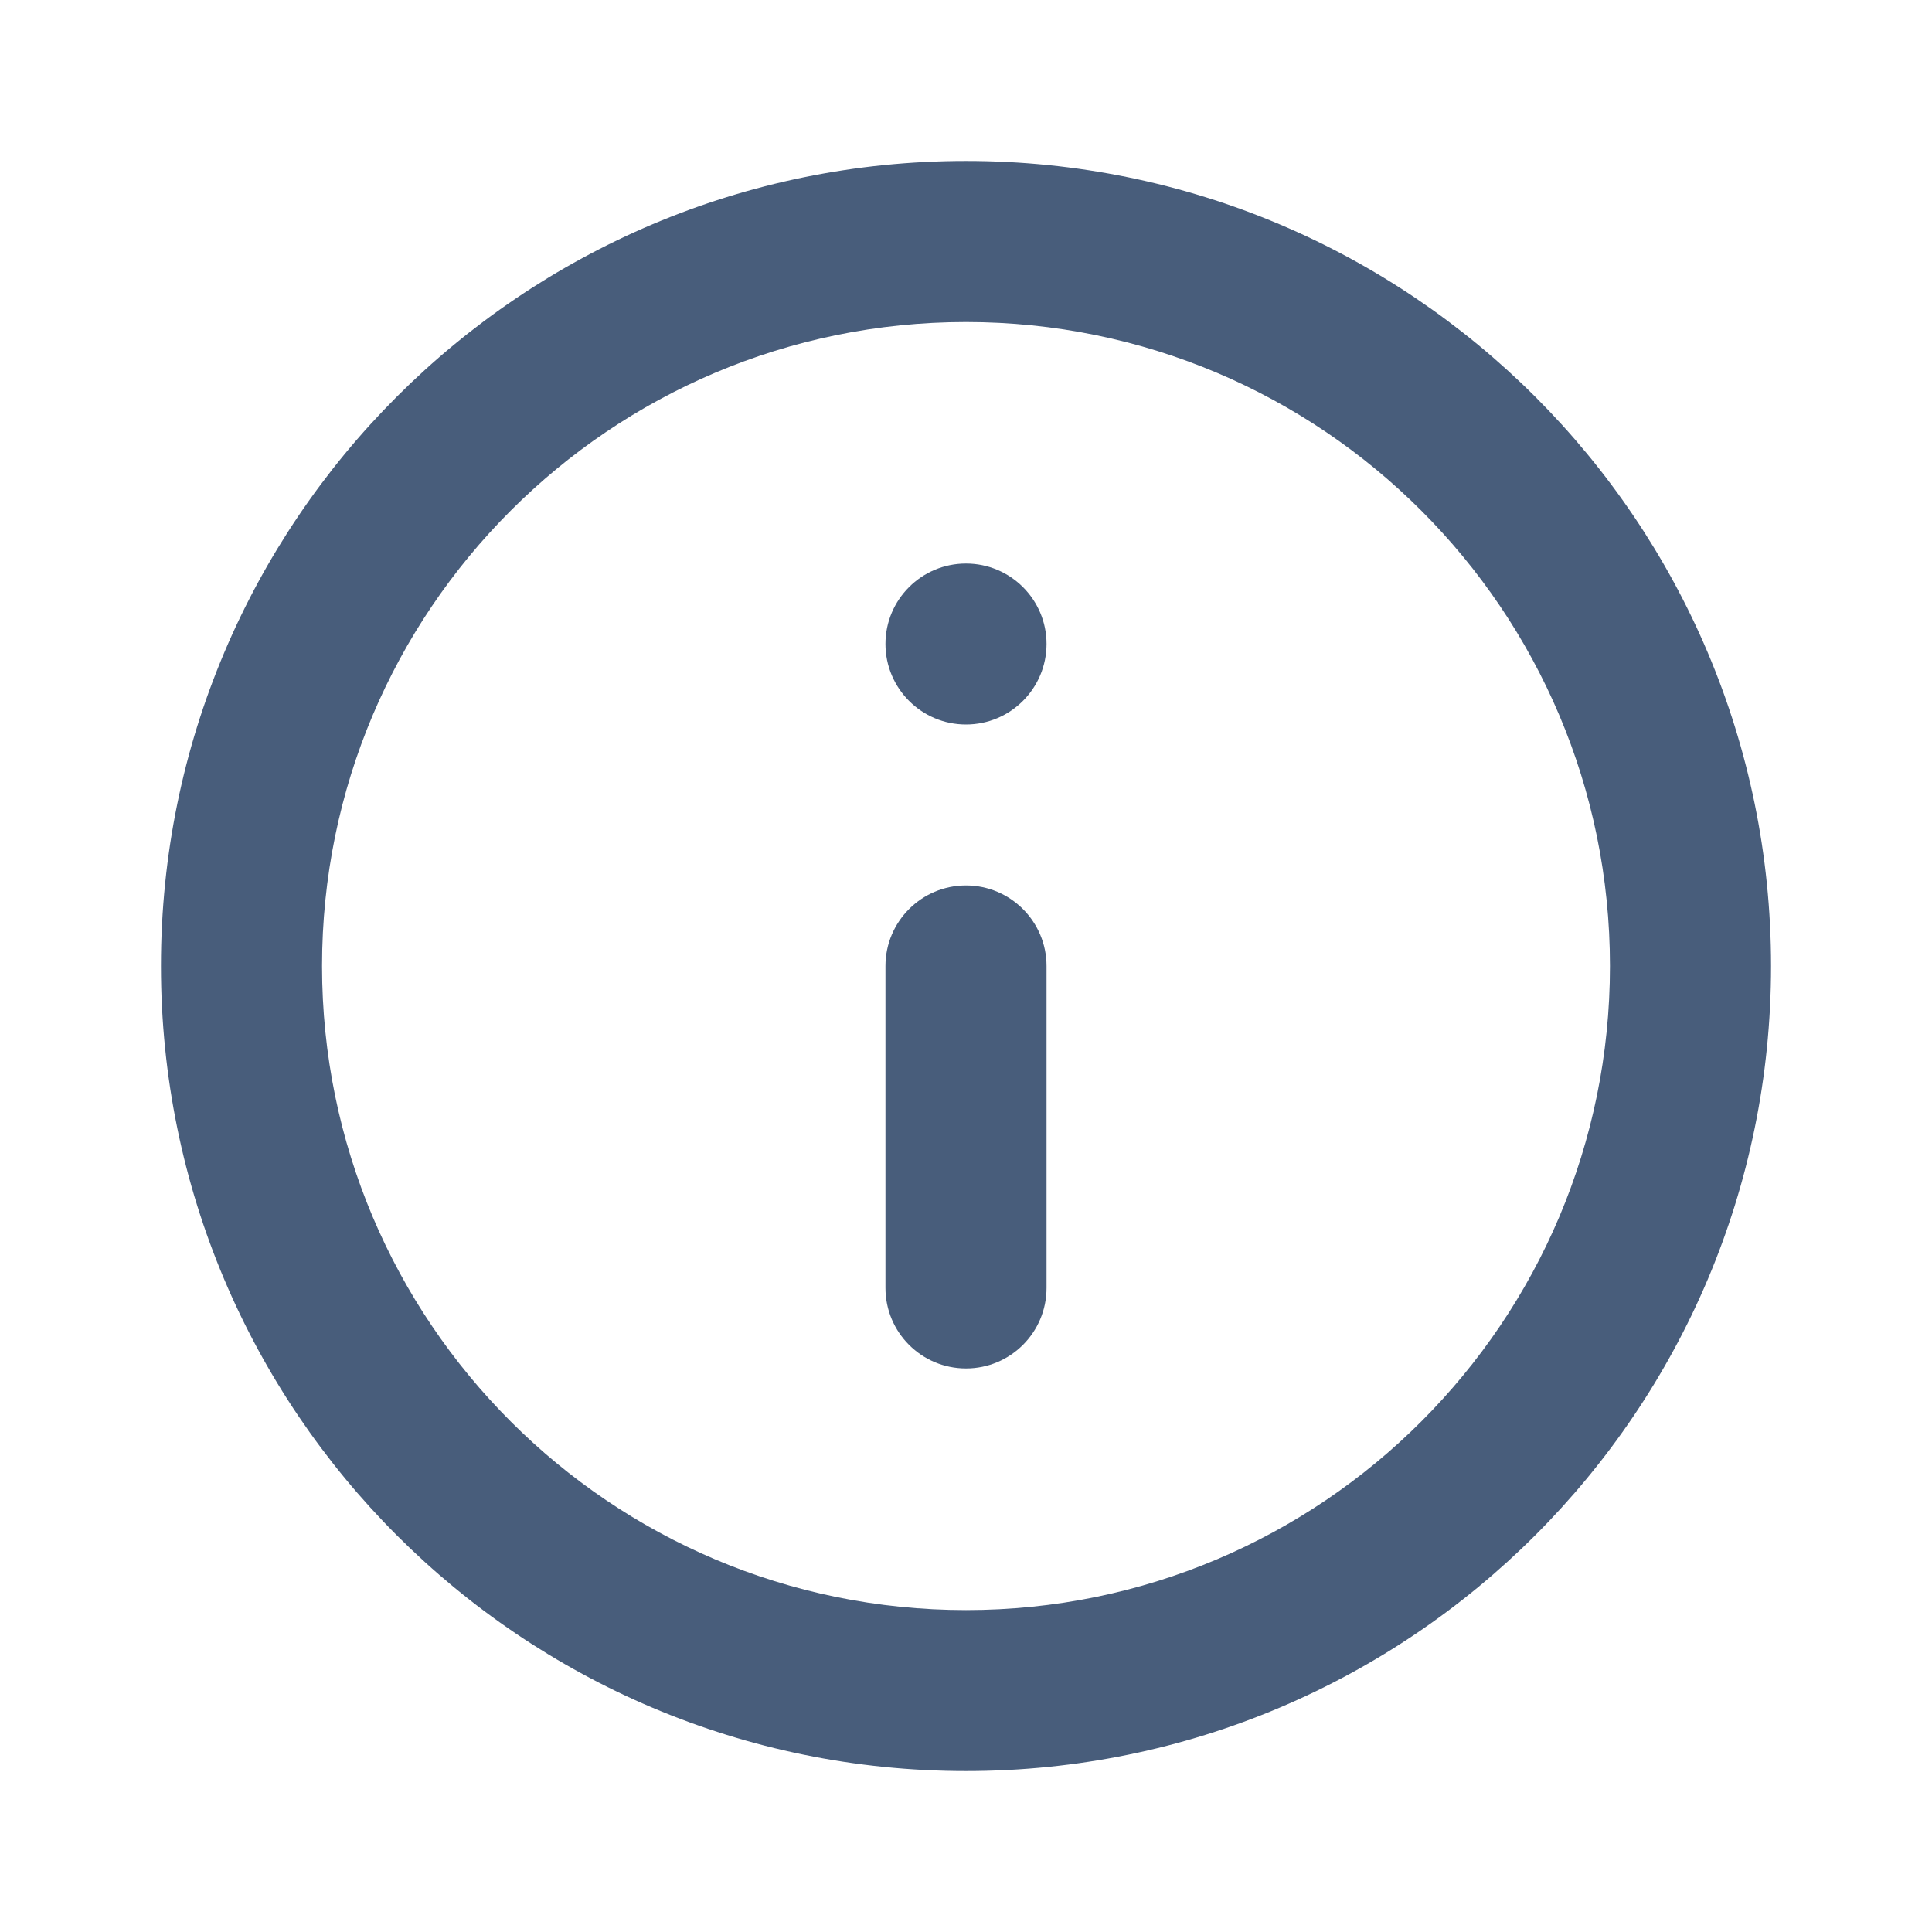 <svg width="24" height="24" viewBox="0 0 16 16" fill="none"
  xmlns="http://www.w3.org/2000/svg">
  <path fill-rule="evenodd" clip-rule="evenodd" d="M8 2.667C5.055 2.667 2.667 5.055 2.667 8C2.667 10.946 5.055 13.334 8 13.334C10.945 13.334 13.333 10.946 13.333 8C13.333 5.055 10.945 2.667 8 2.667ZM1.333 8C1.333 4.318 4.318 1.333 8 1.333C11.682 1.333 14.667 4.318 14.667 8C14.667 11.682 11.682 14.667 8 14.667C4.318 14.667 1.333 11.682 1.333 8Z" fill="#485D7B"/>
  <path d="M8 4.667C7.632 4.667 7.333 4.965 7.333 5.333C7.333 5.701 7.632 6 8 6C8.368 6 8.667 5.701 8.667 5.333C8.667 4.965 8.368 4.667 8 4.667Z" fill="#485D7B"/>
  <path d="M8.667 8C8.667 7.632 8.368 7.333 8 7.333C7.632 7.333 7.333 7.632 7.333 8V10.666C7.333 11.035 7.632 11.333 8 11.333C8.368 11.333 8.667 11.035 8.667 10.666V8Z" fill="#485D7B"/>
</svg>